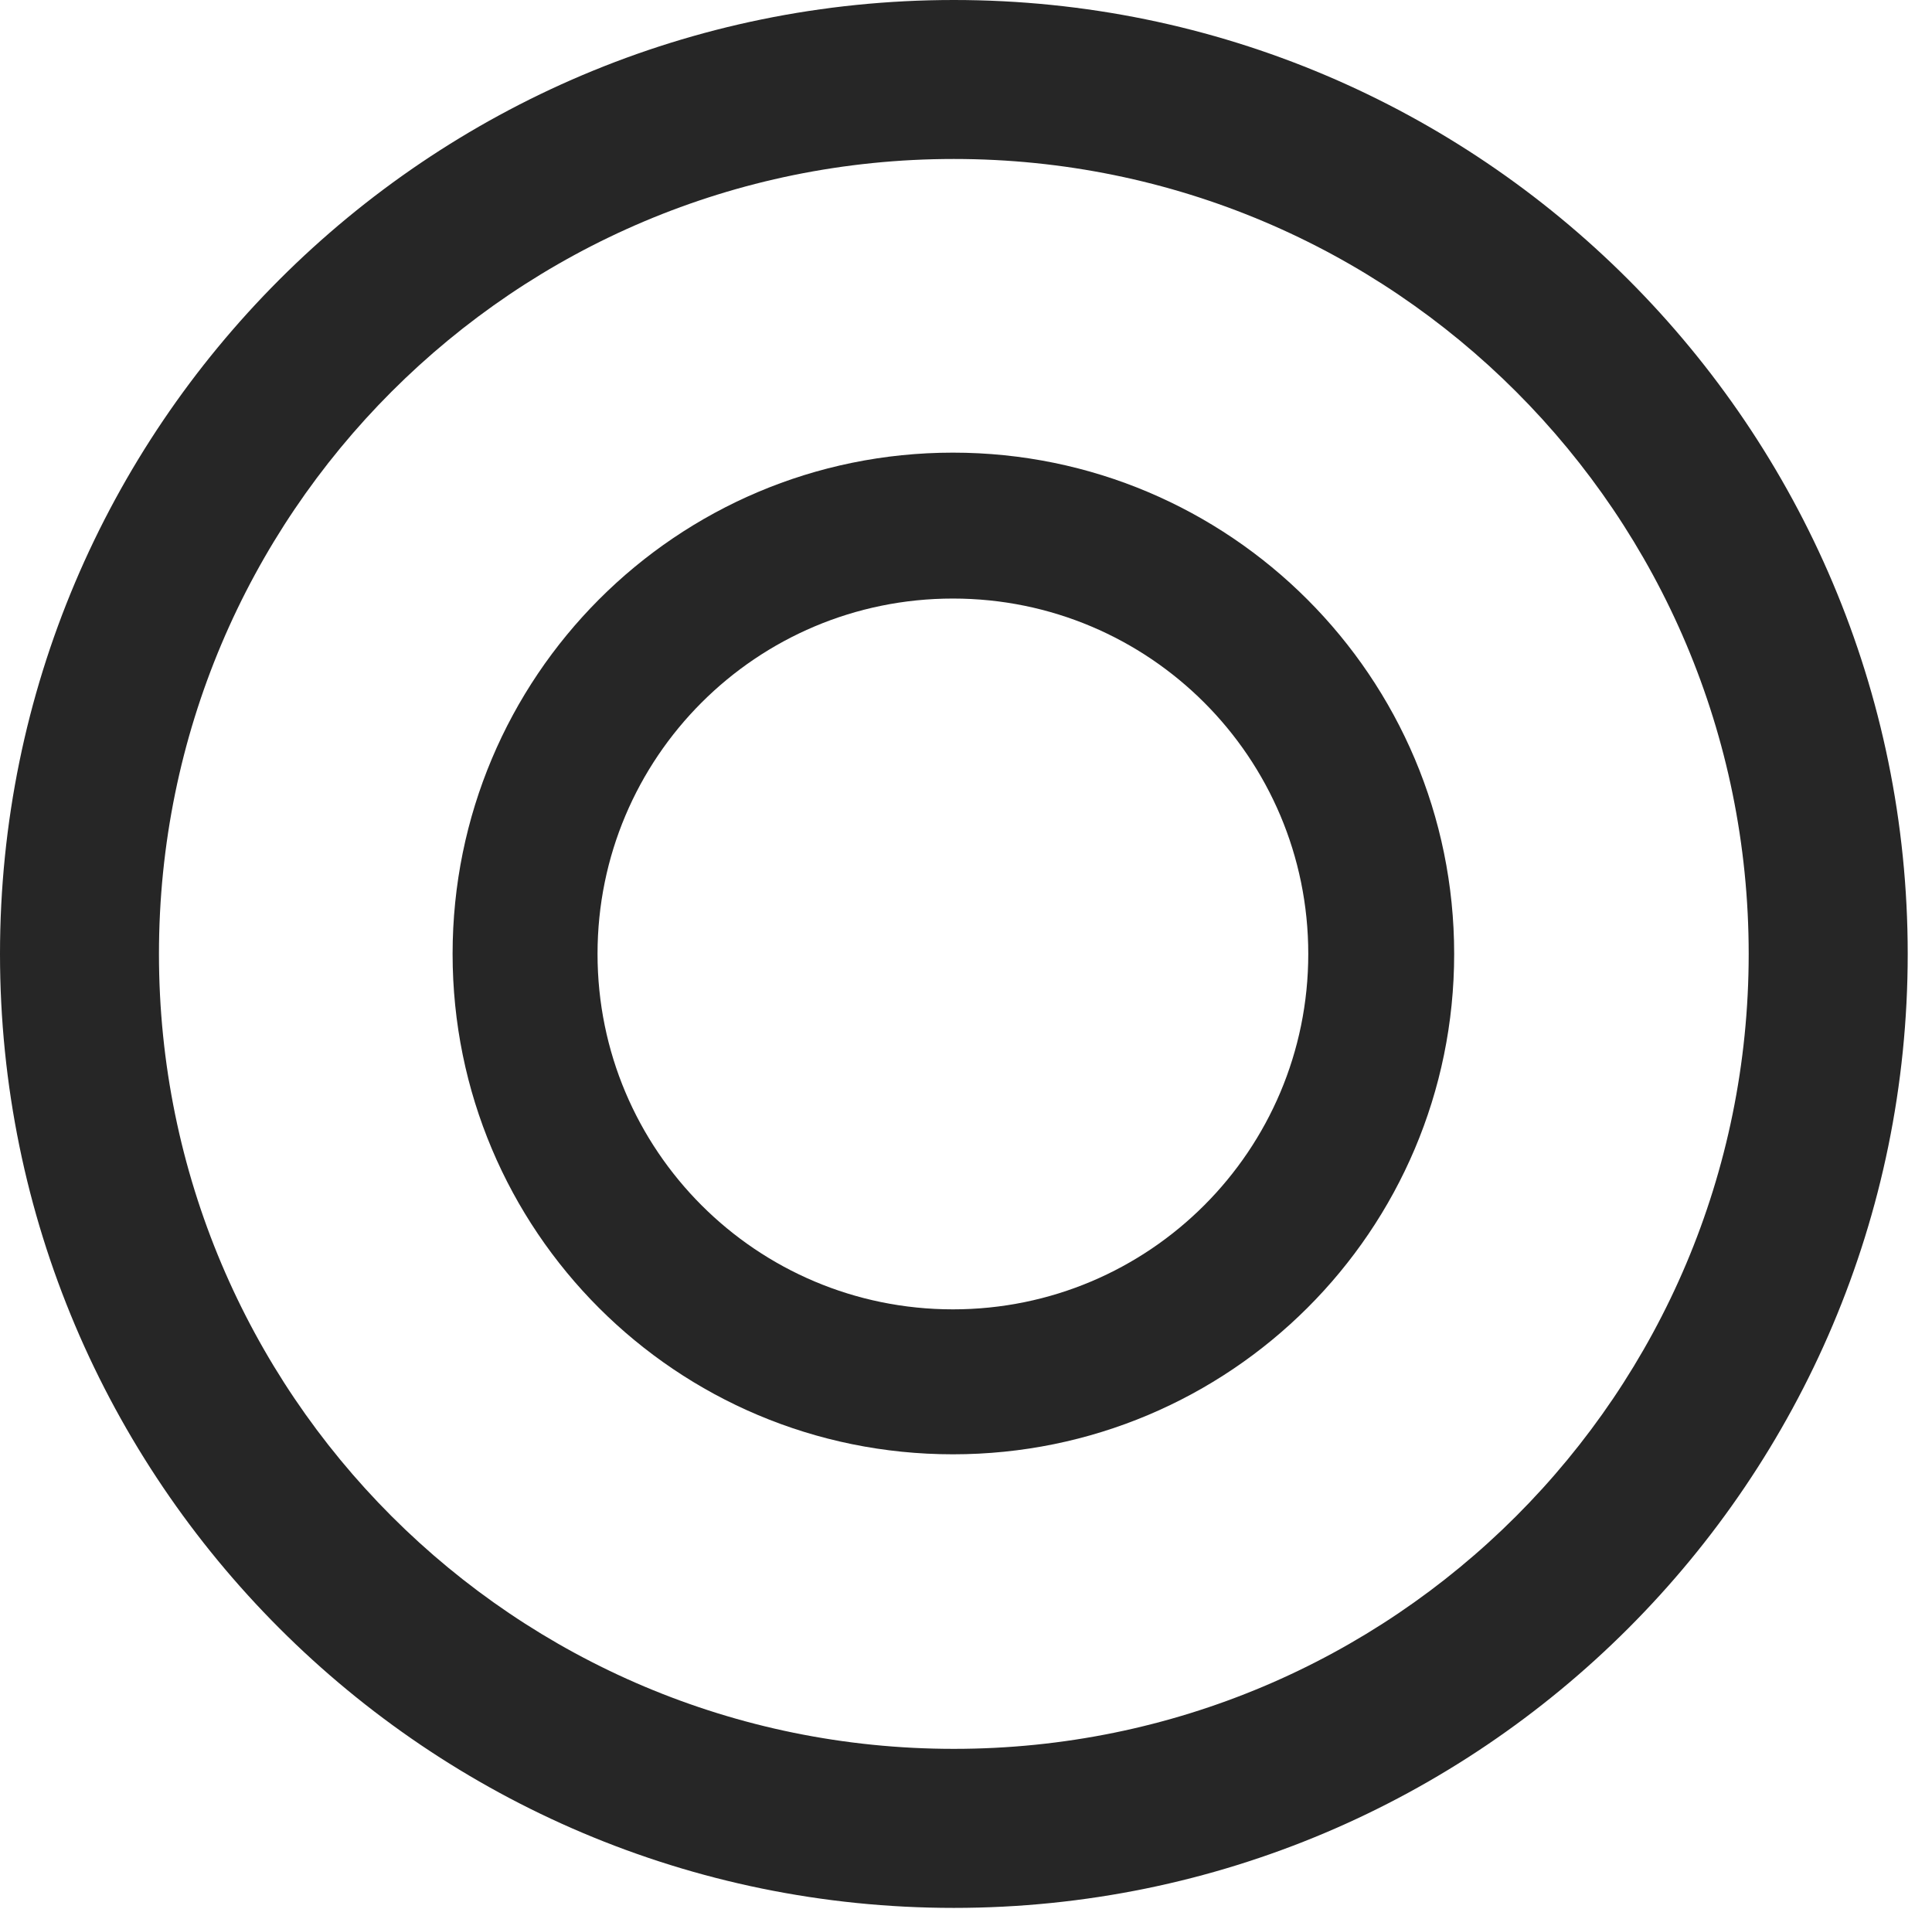 <?xml version="1.0" encoding="UTF-8"?>
<!--Generator: Apple Native CoreSVG 326-->
<!DOCTYPE svg
PUBLIC "-//W3C//DTD SVG 1.1//EN"
       "http://www.w3.org/Graphics/SVG/1.1/DTD/svg11.dtd">
<svg version="1.1" xmlns="http://www.w3.org/2000/svg" xmlns:xlink="http://www.w3.org/1999/xlink" viewBox="0 0 28.246 27.904">
 <g>
  <rect height="27.904" opacity="0" width="28.246" x="0" y="0"/>
  <path d="M13.945 27.891C21.643 27.891 27.891 21.643 27.891 13.945C27.891 6.248 21.643 0 13.945 0C6.248 0 0 6.248 0 13.945C0 21.643 6.248 27.891 13.945 27.891ZM13.945 25.566C7.52 25.566 2.324 20.371 2.324 13.945C2.324 7.52 7.52 2.324 13.945 2.324C20.371 2.324 25.566 7.52 25.566 13.945C25.566 20.371 20.371 25.566 13.945 25.566Z" fill="black" fill-opacity="0.85"/>
  <path d="M13.932 21.26C17.979 21.26 21.26 17.992 21.26 13.945C21.26 9.898 17.979 6.617 13.932 6.617C9.885 6.617 6.617 9.898 6.617 13.945C6.617 17.992 9.885 21.26 13.932 21.26ZM13.932 19.141C11.06 19.141 8.736 16.816 8.736 13.945C8.736 11.074 11.06 8.75 13.932 8.75C16.803 8.75 19.127 11.074 19.127 13.945C19.127 16.816 16.803 19.141 13.932 19.141Z" fill="black" fill-opacity="0.85"/>
 </g>
</svg>
